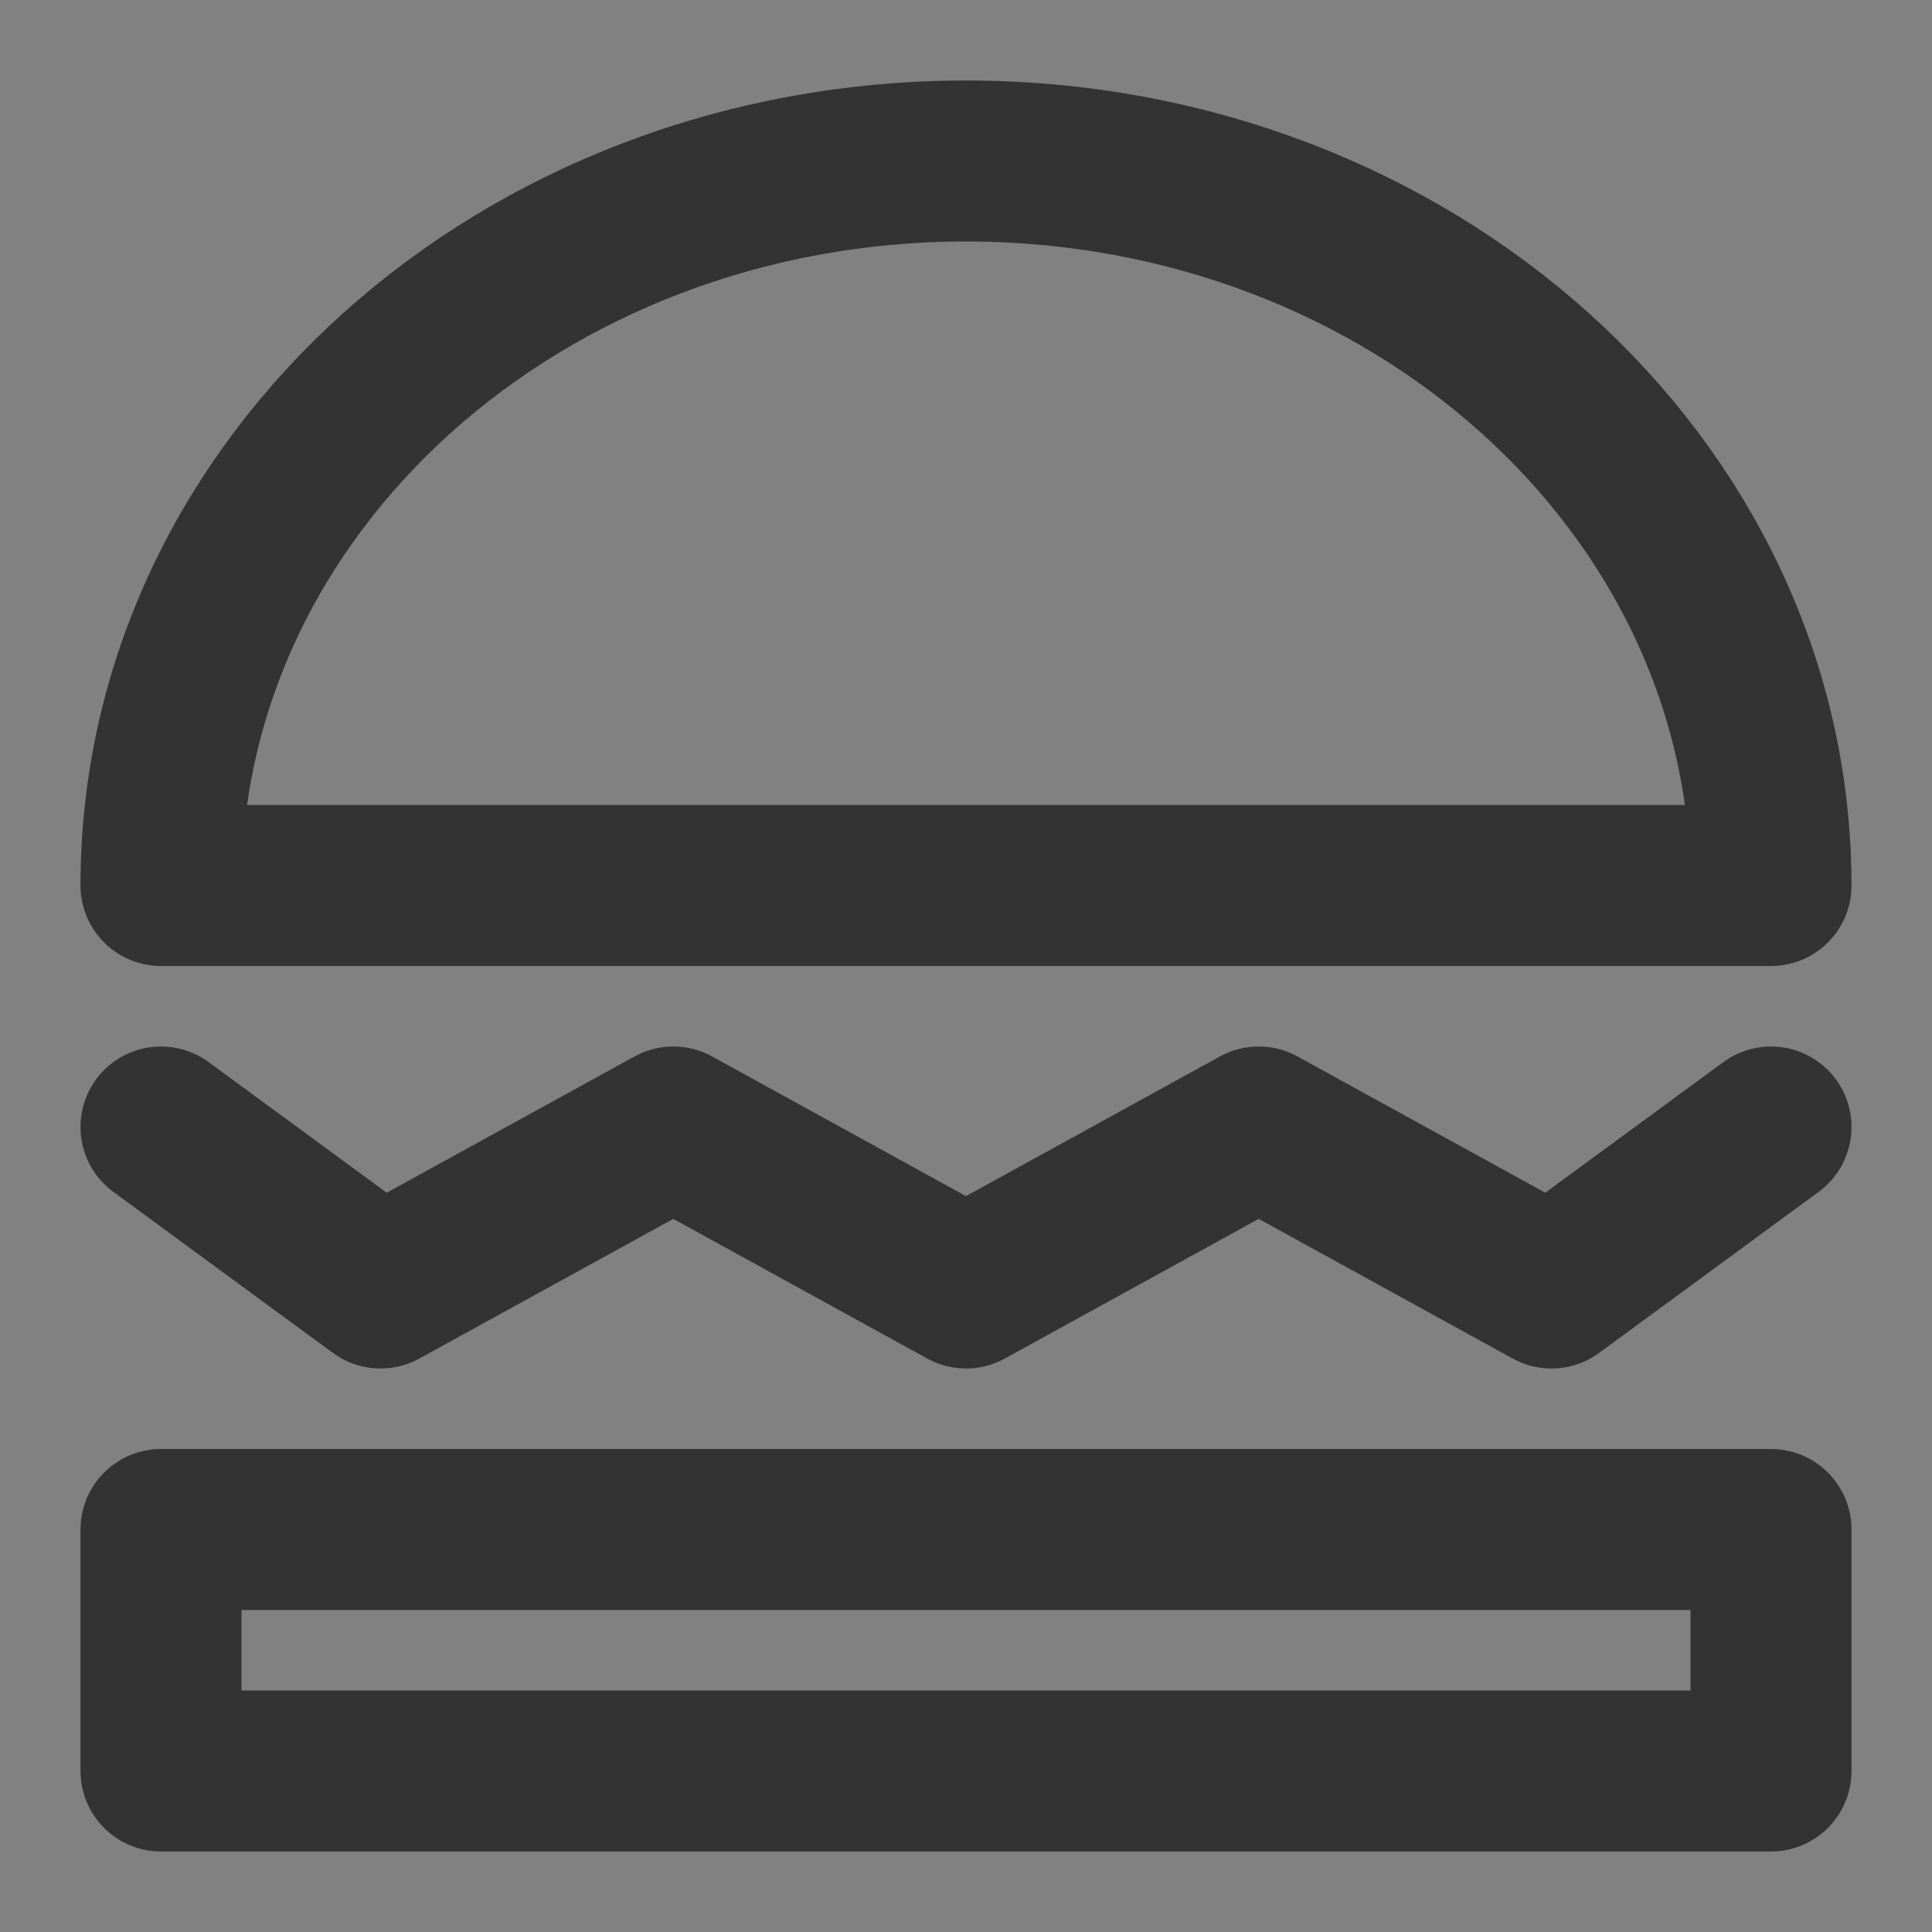 <svg width="24" height="24" viewBox="0 0 24 24" fill="none" xmlns="http://www.w3.org/2000/svg">
<rect x="0" y="0" width="24" height="24" fill="#808080" stroke="none"/>
<g clip-path="url(#clip0_201_46635)">
<path d="M24 0H0V24H24V0Z" fill="white" fill-opacity="0.01"/>
<path fill-rule="evenodd" clip-rule="evenodd" d="M22 11C22 6.029 17.523 2 12 2C6.477 2 2 6.029 2 11H22Z" stroke="#333333" stroke-width="2" stroke-linecap="round" stroke-linejoin="round"/>
<path d="M22 19H2V22H22V19Z" stroke="#333333" stroke-width="2" stroke-linecap="round" stroke-linejoin="round"/>
<path d="M2 14L4.727 16L8.364 14L12 16L15.636 14L19.273 16L22 14" stroke="#333333" stroke-width="2" stroke-linecap="round" stroke-linejoin="round"/>
</g>
<defs>
<clipPath id="clip0_201_46635">
<rect width="24" height="24" fill="white"/>
</clipPath>
</defs>
</svg>

